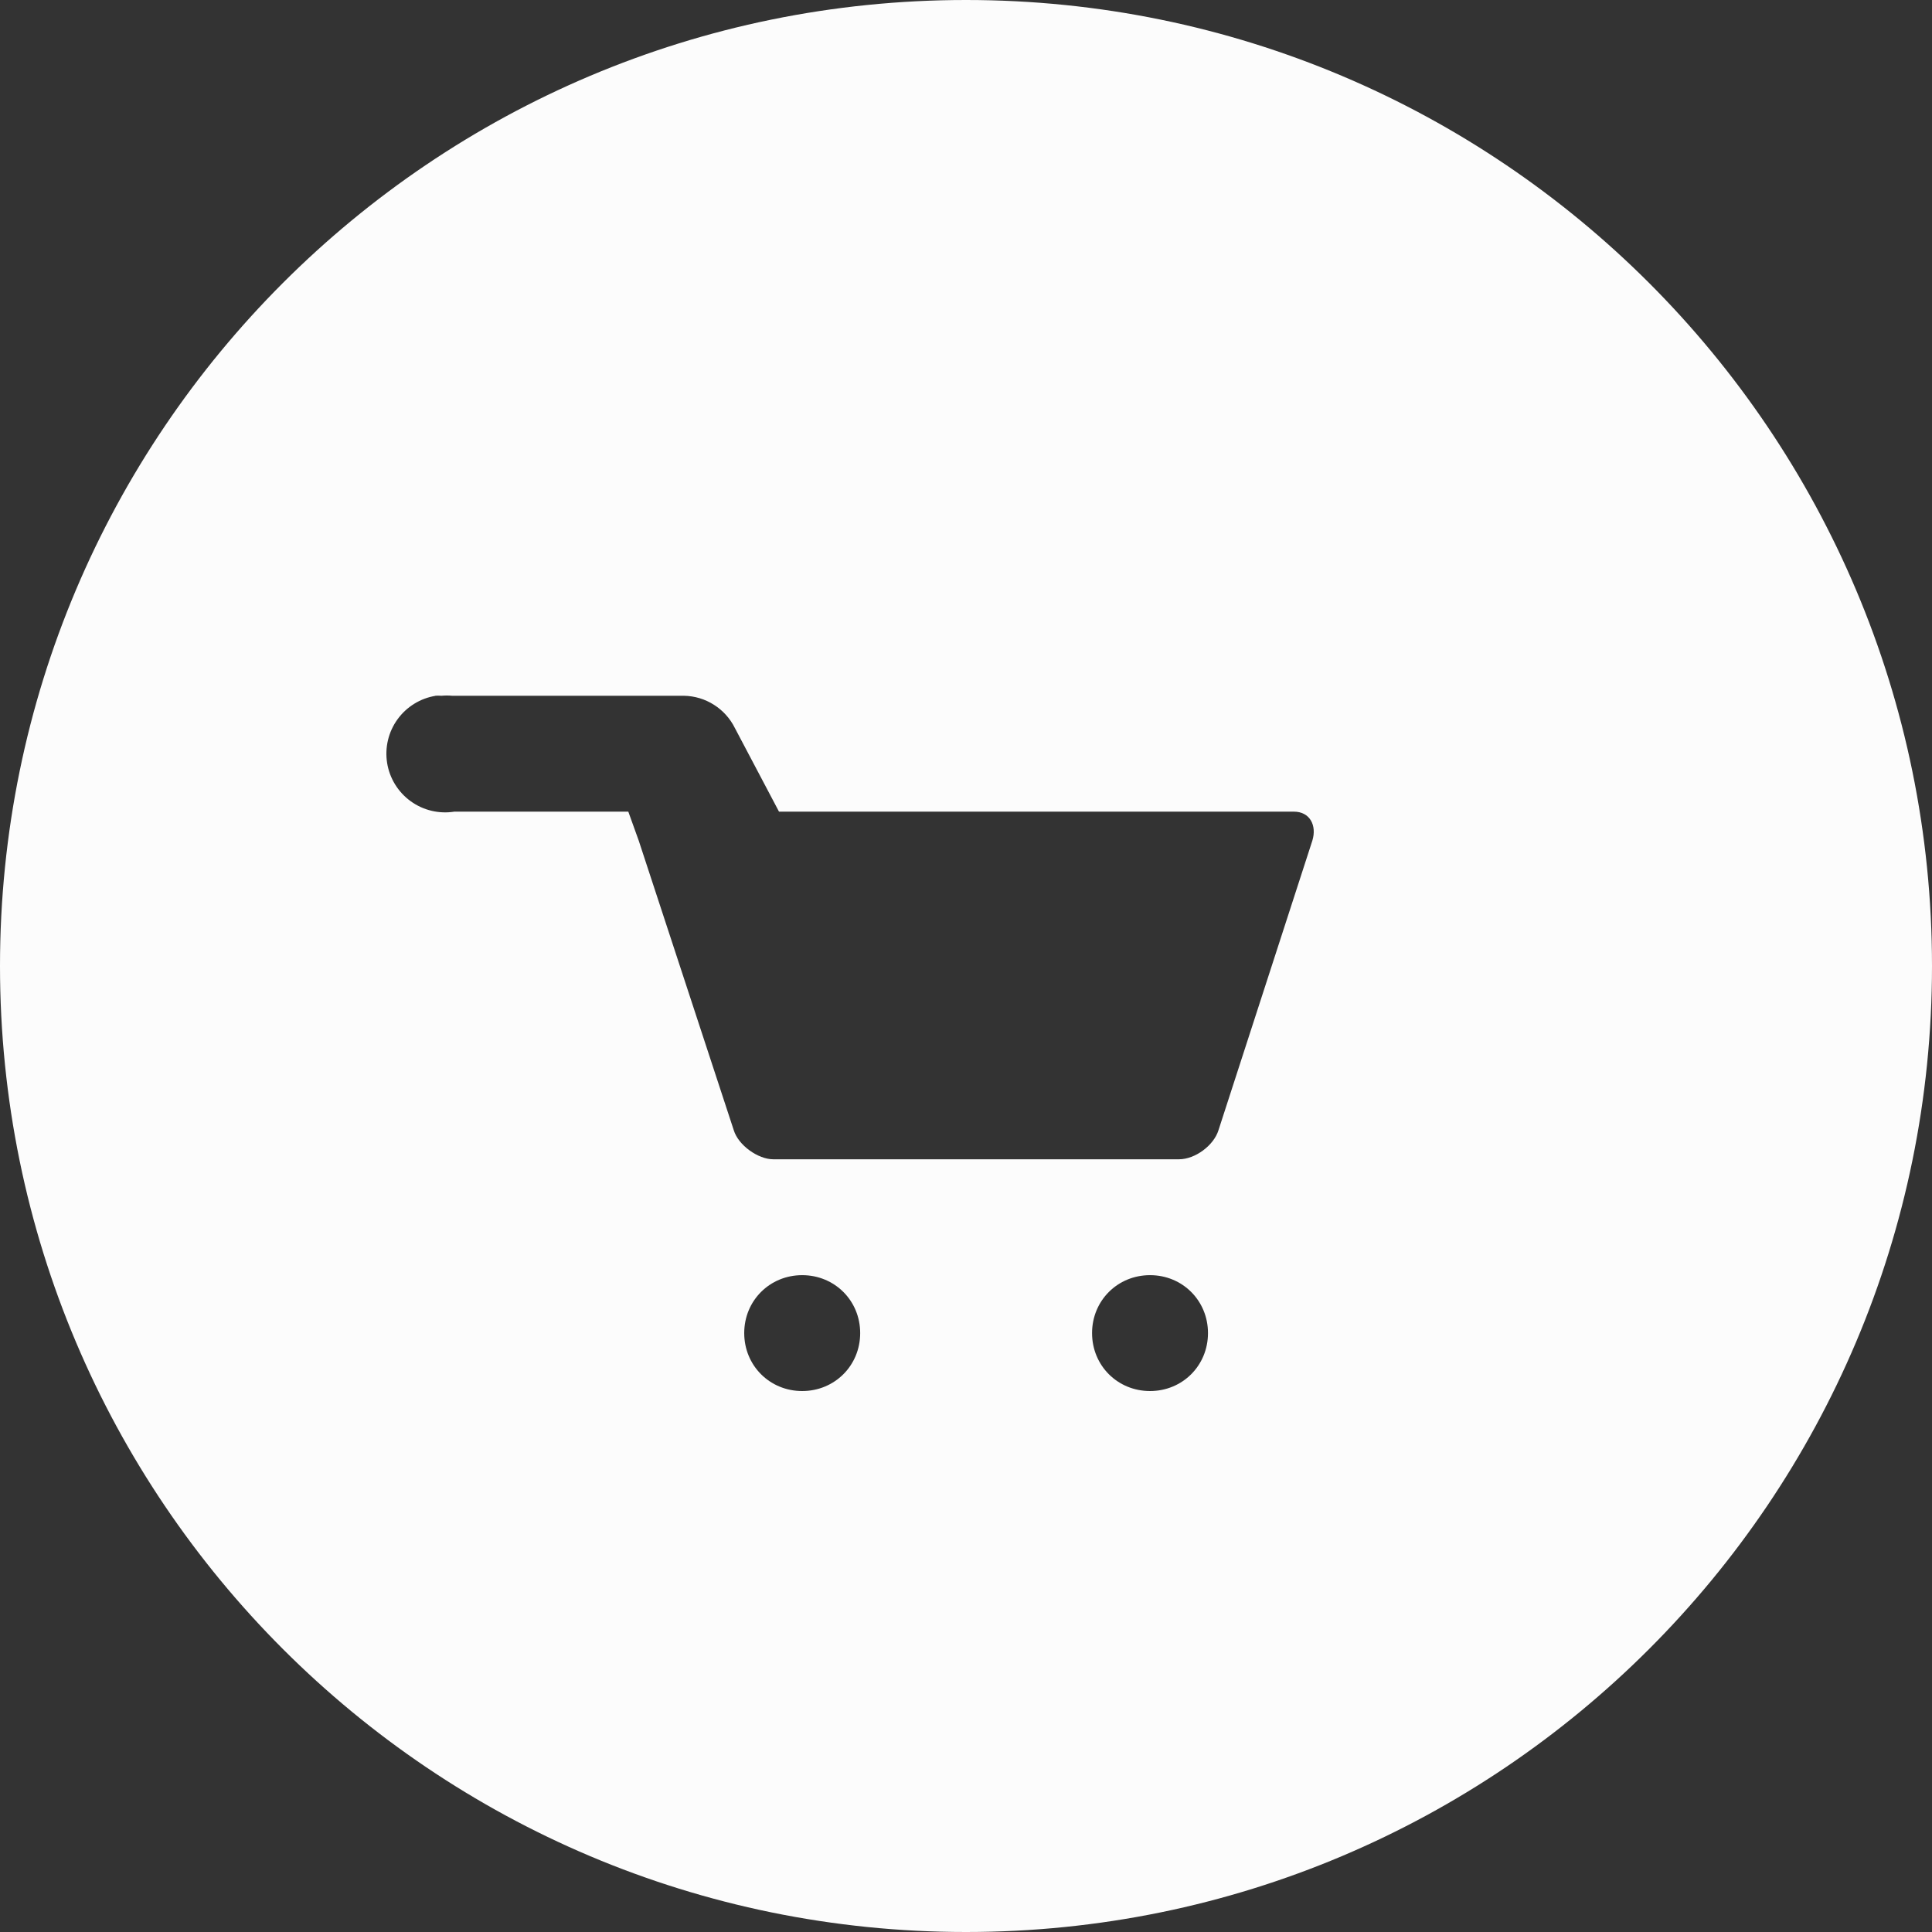 <svg width="48" height="48" viewBox="0 0 48 48" fill="none" xmlns="http://www.w3.org/2000/svg">
    <rect x="0" y="0" width="48" height="48" fill="#333333" stroke="none"/>
    <path fill-rule="evenodd" clip-rule="evenodd"
        d="M24 48C37.255 48 48 37.255 48 24C48 10.745 37.255 0 24 0C10.745 0 0 10.745 0 24C0 37.255 10.745 48 24 48ZM9.877 17.87C10.104 17.557 10.446 17.347 10.828 17.286H10.799C10.857 17.282 10.915 17.282 10.972 17.286C11.058 17.278 11.145 17.278 11.231 17.286H16.992C17.257 17.291 17.516 17.368 17.739 17.511C17.963 17.653 18.143 17.854 18.26 18.092L19.354 20.165H32.144C32.547 20.165 32.72 20.51 32.605 20.885L30.272 28.082C30.156 28.456 29.695 28.802 29.292 28.802H19.21C18.836 28.802 18.346 28.456 18.231 28.082L17.05 24.483L15.869 20.885L15.61 20.165H11.289C10.907 20.226 10.516 20.133 10.203 19.906C9.89 19.679 9.679 19.337 9.618 18.956C9.557 18.574 9.65 18.183 9.877 17.87ZM18.49 33.12C18.49 32.314 19.124 31.681 19.93 31.681C20.737 31.681 21.371 32.314 21.371 33.12C21.371 33.927 20.737 34.56 19.93 34.56C19.124 34.56 18.49 33.927 18.49 33.12ZM27.132 33.12C27.132 32.314 27.765 31.681 28.572 31.681C29.379 31.681 30.012 32.314 30.012 33.12C30.012 33.927 29.379 34.56 28.572 34.56C27.765 34.56 27.132 33.927 27.132 33.12Z"
        fill="#FCFCFC" />
</svg>